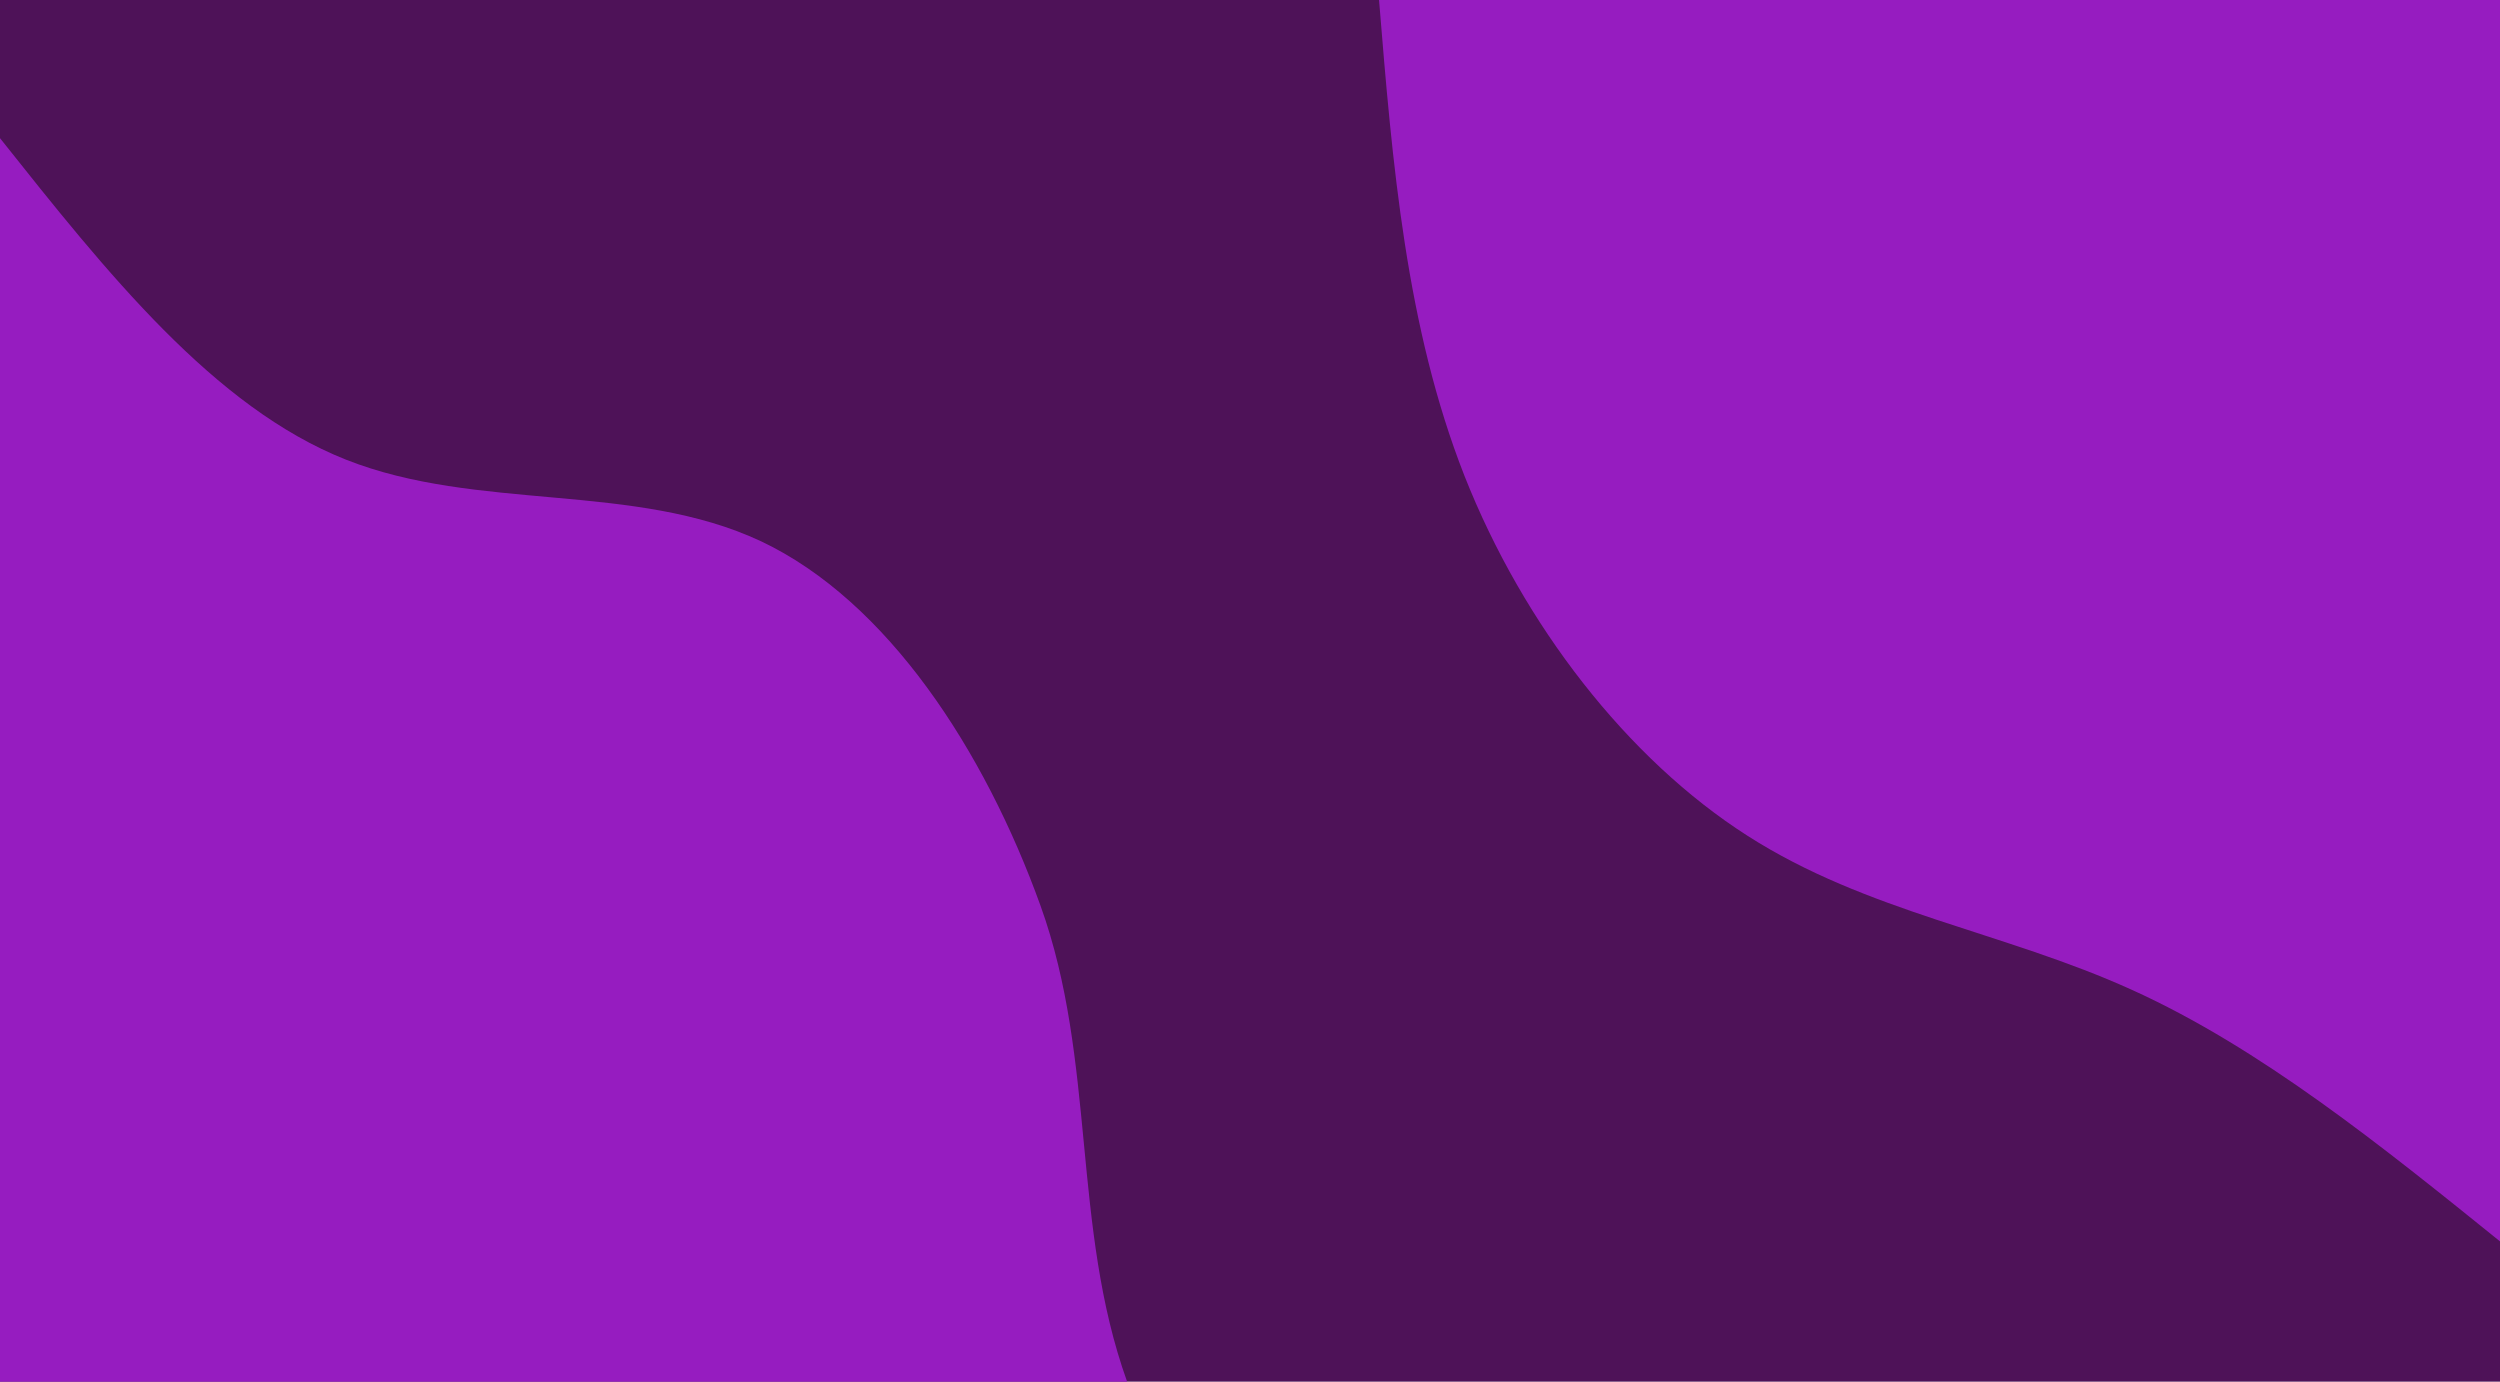 <svg width="959" height="530" viewBox="0 0 959 530" fill="none" xmlns="http://www.w3.org/2000/svg">
<g clip-path="url(#clip0_248_7)">
<path d="M960 0H0V530H960V0Z" fill="#4E1258"/>
<path d="M960 477C913.601 439.547 867.202 402.093 817.823 379.716C768.551 357.338 716.299 350.036 670.325 320.591C624.246 291.147 584.338 239.678 561.777 182.556C539.323 125.433 534.108 62.658 529 0H960V477Z" fill="#961CC0"/>
<path d="M0 53C41.067 104.704 82.133 156.291 132.693 176.313C183.253 196.336 243.307 184.793 291.947 207.642C340.48 230.609 377.707 287.967 399.147 347.444C420.587 406.922 411 470.5 432.36 530H0V53Z" fill="#961CC0"/>
</g>
<defs>
<clipPath id="clip0_248_7">
<rect width="960" height="530" fill="white"/>
</clipPath>
</defs>
</svg>
